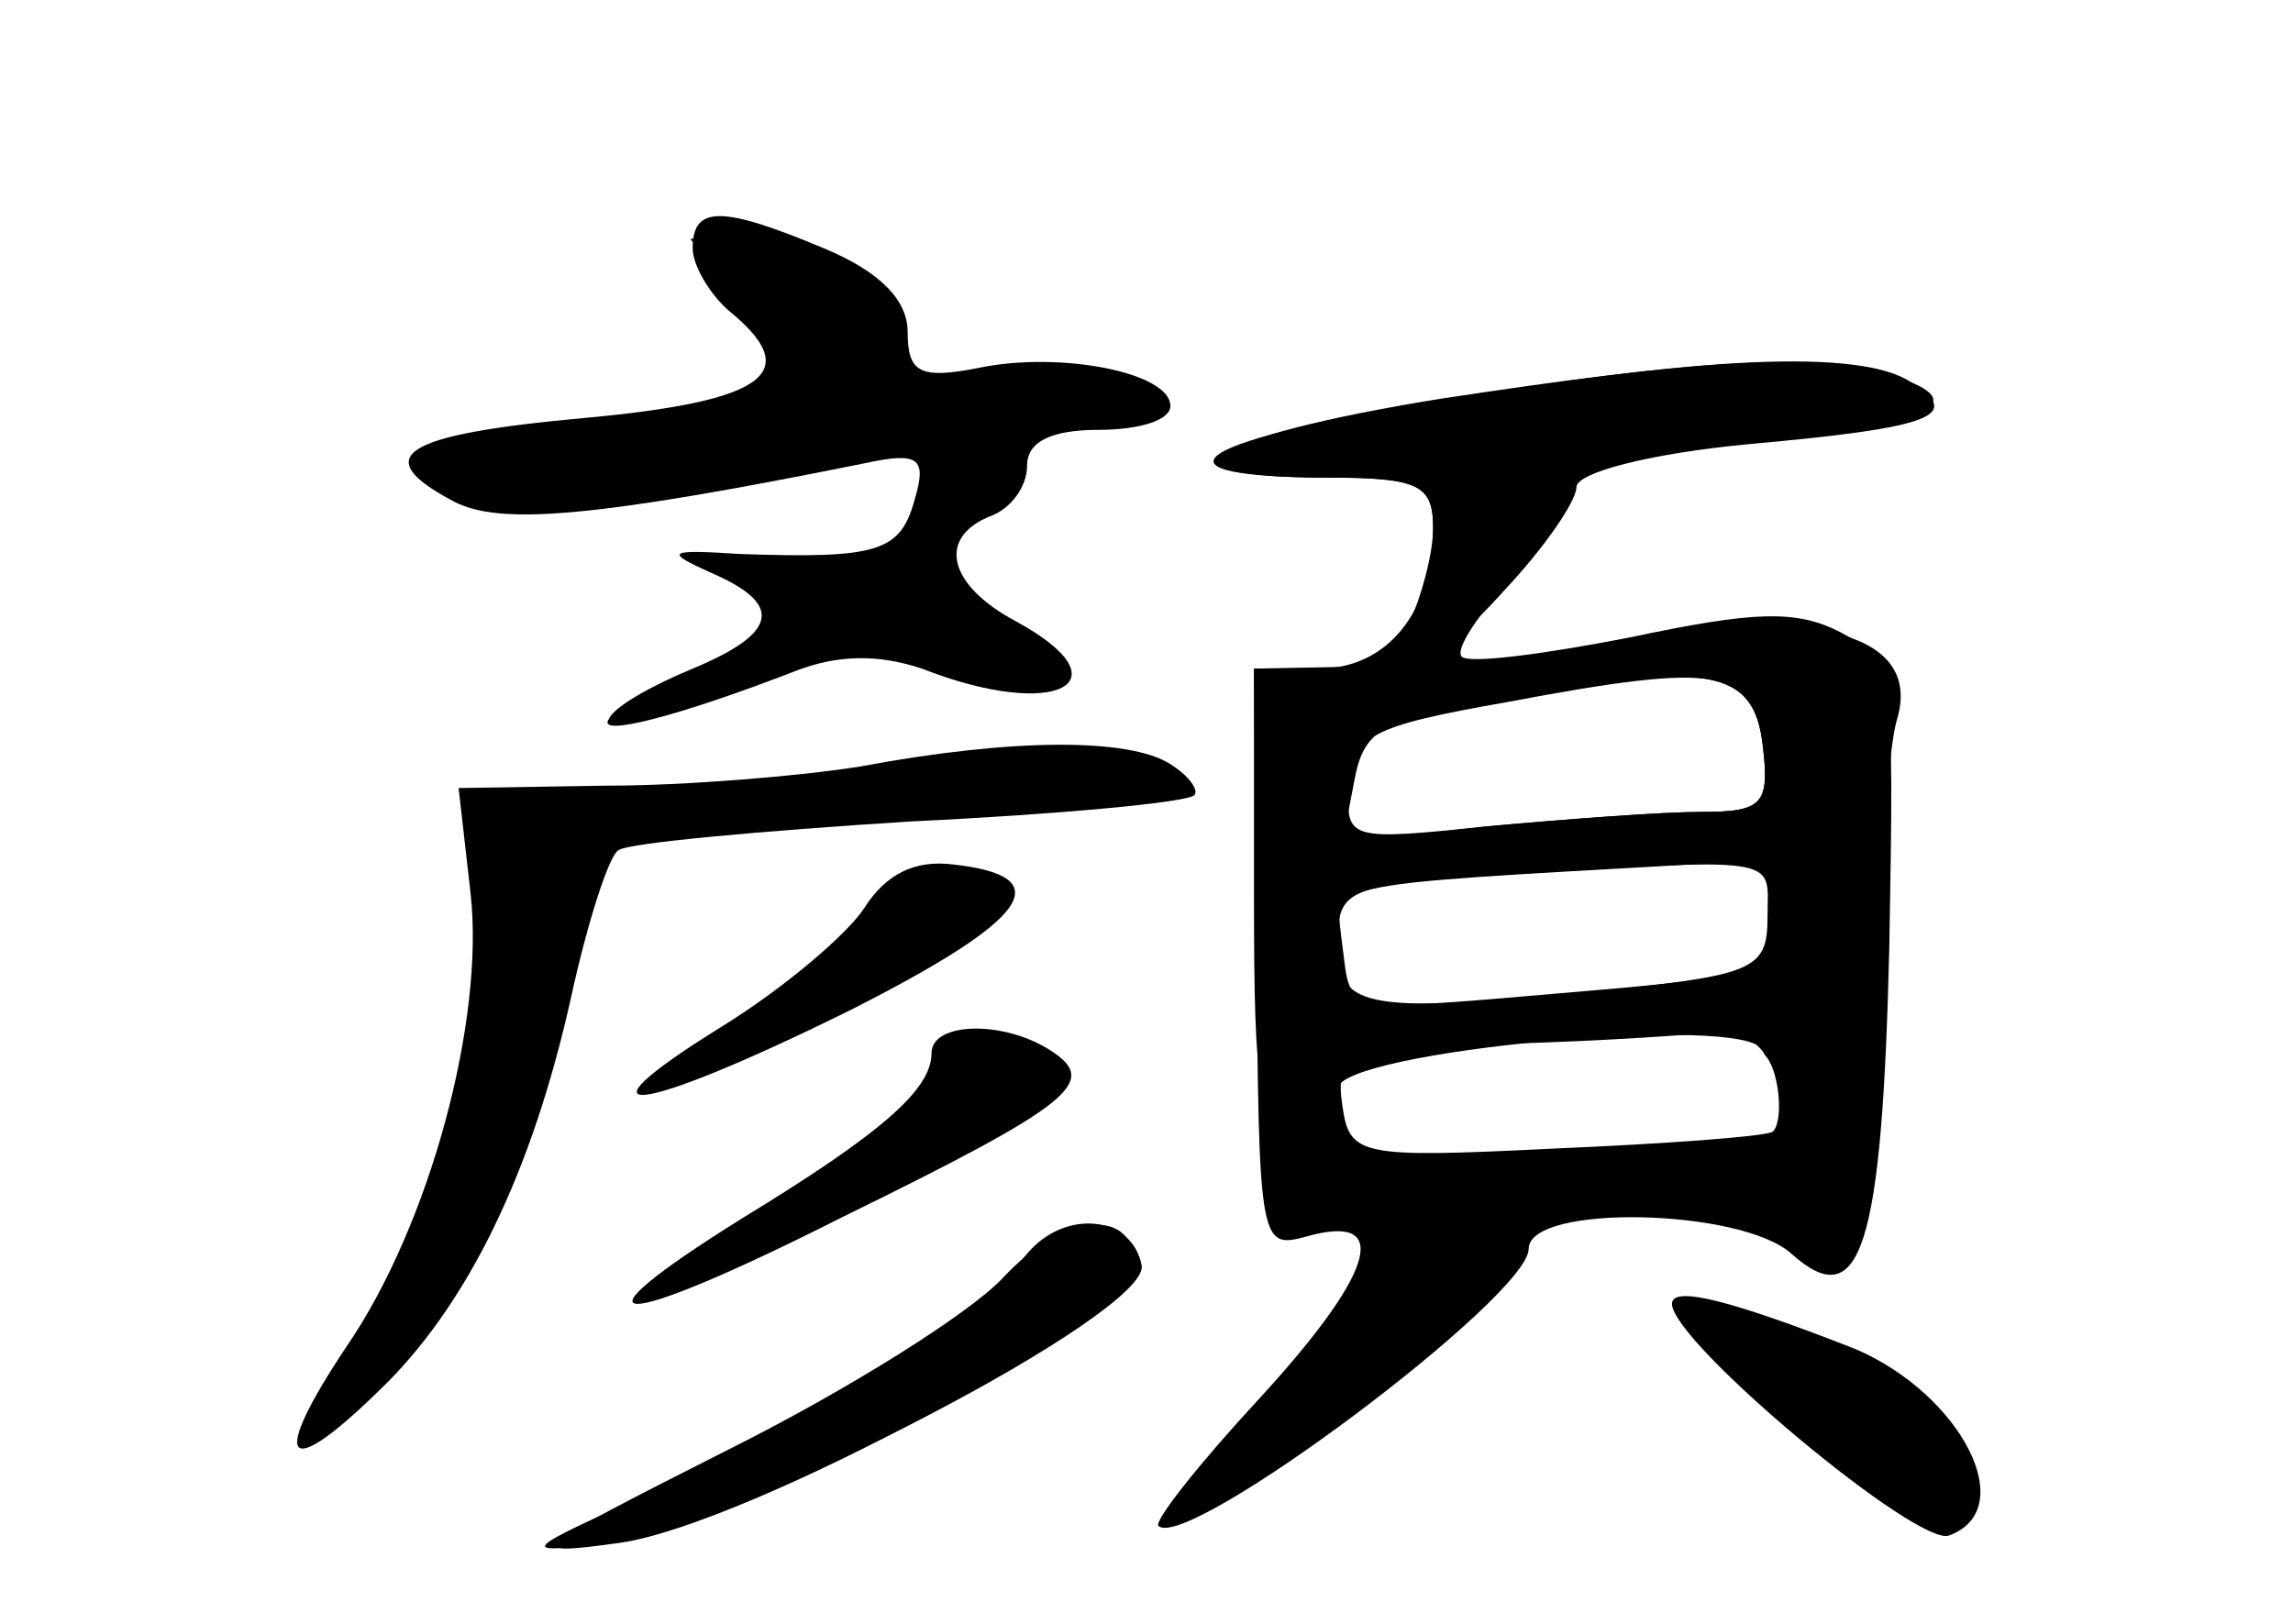 <?xml version="1.0" standalone="no"?>
<!DOCTYPE svg PUBLIC "-//W3C//DTD SVG 20010904//EN"
 "http://www.w3.org/TR/2001/REC-SVG-20010904/DTD/svg10.dtd">
<svg version="1.0" xmlns="http://www.w3.org/2000/svg"
 width="96pt" height="68pt" viewBox="0 0 96 68"
 preserveAspectRatio="xMidYMid meet">
<g transform="translate(0,68) scale(0.1,-0.1)" fill="#000000" stroke="none">
<g id="part-0" class="char-part">
  <path d="M290 576 c0 -7 7 -19 15 -26 32 -26 16 -38 -60 -45 -77 -7 -91 -16
-55 -35 19 -10 58 -7 172 16 23 5 26 2 21 -15 -6 -22 -15 -25 -73 -23 -31 2
-32 1 -12 -8 30 -13 28 -25 -8 -40 -17 -7 -33 -16 -35 -21 -6 -8 29 1 78 20
18 7 35 7 53 1 56 -22 87 -6 39 20 -28 15 -33 35 -10 44 8 3 15 12 15 21 0 10
10 15 30 15 17 0 30 4 30 10 0 14 -46 23 -80 16 -25 -5 -30 -2 -30 15 0 13
-11 25 -35 35 -43 18 -55 18 -55 0z"/>
  <path d="M603 513 c-99 -16 -123 -33 -48 -33 39 0 45 -3 45 -21 0 -35 -19 -59
-48 -59 l-27 0 1 -108 c1 -140 1 -135 24 -129 33 8 24 -18 -24 -70 -24 -26
-43 -50 -41 -52 12 -11 155 96 155 116 0 19 89 17 110 -2 29 -26 38 2 41 129
2 115 2 119 -20 131 -19 10 -37 9 -89 -2 -36 -7 -67 -11 -70 -8 -3 3 7 18 22
34 16 16 25 34 22 39 -3 6 26 13 74 17 80 7 100 17 58 29 -33 8 -80 5 -185
-11z m135 -145 c3 -25 0 -28 -26 -28 -16 0 -56 -3 -89 -6 -58 -6 -60 -6 -58
17 1 21 9 25 66 35 90 17 103 14 107 -18z m2 -72 c0 -21 -5 -24 -61 -30 -108
-11 -119 -9 -119 19 0 22 4 24 58 28 131 8 122 9 122 -17z m3 -66 c3 -11 2
-22 -1 -24 -4 -2 -45 -5 -92 -7 -81 -4 -85 -3 -88 18 -3 21 1 22 70 26 40 1
80 4 89 5 9 1 19 -7 22 -18z"/>
  <path d="M360 359 c-25 -4 -73 -8 -106 -8 l-62 -1 5 -44 c6 -53 -17 -139 -52
-190 -32 -48 -26 -57 13 -19 38 36 65 93 81 165 7 32 16 60 20 62 4 3 59 8
122 12 63 3 116 8 119 11 2 2 -2 8 -10 13 -17 11 -66 11 -130 -1z"/>
  <path d="M362 300 c-7 -11 -34 -34 -60 -50 -66 -41 -35 -37 54 7 75 38 88 56
43 61 -16 2 -28 -4 -37 -18z"/>
  <path d="M390 239 c0 -15 -20 -33 -79 -69 -77 -48 -54 -48 41 0 98 48 108 57
88 70 -20 13 -50 12 -50 -1z"/>
  <path d="M430 155 c-22 -27 -91 -71 -155 -99 -58 -26 -59 -27 -20 -22 55 7
226 96 223 116 -4 21 -32 24 -48 5z"/>
  <path d="M700 134 c0 -16 103 -102 116 -97 30 11 5 59 -39 78 -51 20 -77 27
-77 19z"/>
</g>
<g id="part-1" class="char-part">
  <path d="M309 554 c12 -15 21 -30 21 -35 0 -4 -26 -10 -57 -14 -32 -3 -69 -8
-83 -11 -23 -5 -24 -6 -6 -16 22 -12 296 19 296 34 0 10 -12 11 -68 8 -34 -1
-41 1 -36 13 7 19 -32 47 -64 47 l-23 0 20 -26z"/>
</g>
<g id="part-2" class="char-part">
  <path d="M420 145 c-14 -15 -65 -47 -115 -72 -85 -43 -88 -45 -45 -39 54 8
215 95 215 116 0 25 -30 22 -55 -5z"/>
</g>
<g id="part-3" class="char-part">
  <path d="M597 511 c-100 -16 -119 -31 -40 -31 37 0 43 -3 43 -21 0 -11 -5 -29
-10 -40 -17 -31 7 -23 40 14 16 17 30 37 30 43 0 6 30 14 72 18 78 7 90 12 68
26 -21 14 -89 11 -203 -9z"/>
</g>
<g id="part-4" class="char-part">
  <path d="M665 409 c-22 -4 -62 -8 -90 -8 l-50 -1 0 -95 c0 -84 2 -95 18 -95 9
0 17 6 17 14 0 16 173 32 178 16 2 -6 14 -10 28 -10 23 0 24 3 23 64 -1 35 2
73 5 84 12 38 -38 50 -129 31z m73 -41 c3 -25 0 -28 -26 -28 -16 0 -56 -3 -89
-6 l-61 -7 5 26 c4 22 12 26 61 35 88 15 106 12 110 -20z m3 -55 c0 -5 2 -16
4 -25 2 -14 -10 -17 -81 -23 -105 -9 -98 -10 -102 19 -3 27 -12 25 146 34 17
1 32 -1 33 -5z"/>
</g>
<g id="part-5" class="char-part">
  <path d="M580 145 c0 -8 -4 -15 -10 -15 -5 0 -10 -7 -10 -15 0 -8 -5 -15 -11
-15 -5 0 -7 -5 -3 -12 5 -8 15 -2 31 16 12 15 23 24 23 20 0 -3 7 -1 15 6 21
18 19 25 -10 28 -16 1 -25 -3 -25 -13z"/>
  <path d="M710 133 c1 -15 59 -65 68 -59 5 3 9 -2 8 -10 0 -9 7 -18 17 -19 9
-2 17 3 17 11 0 17 -50 67 -58 59 -3 -3 -16 2 -29 10 -13 9 -23 12 -23 8z m57
-38 c0 -8 -4 -12 -9 -9 -5 3 -6 10 -3 15 9 13 12 11 12 -6z"/>
</g>
</g>
</svg>